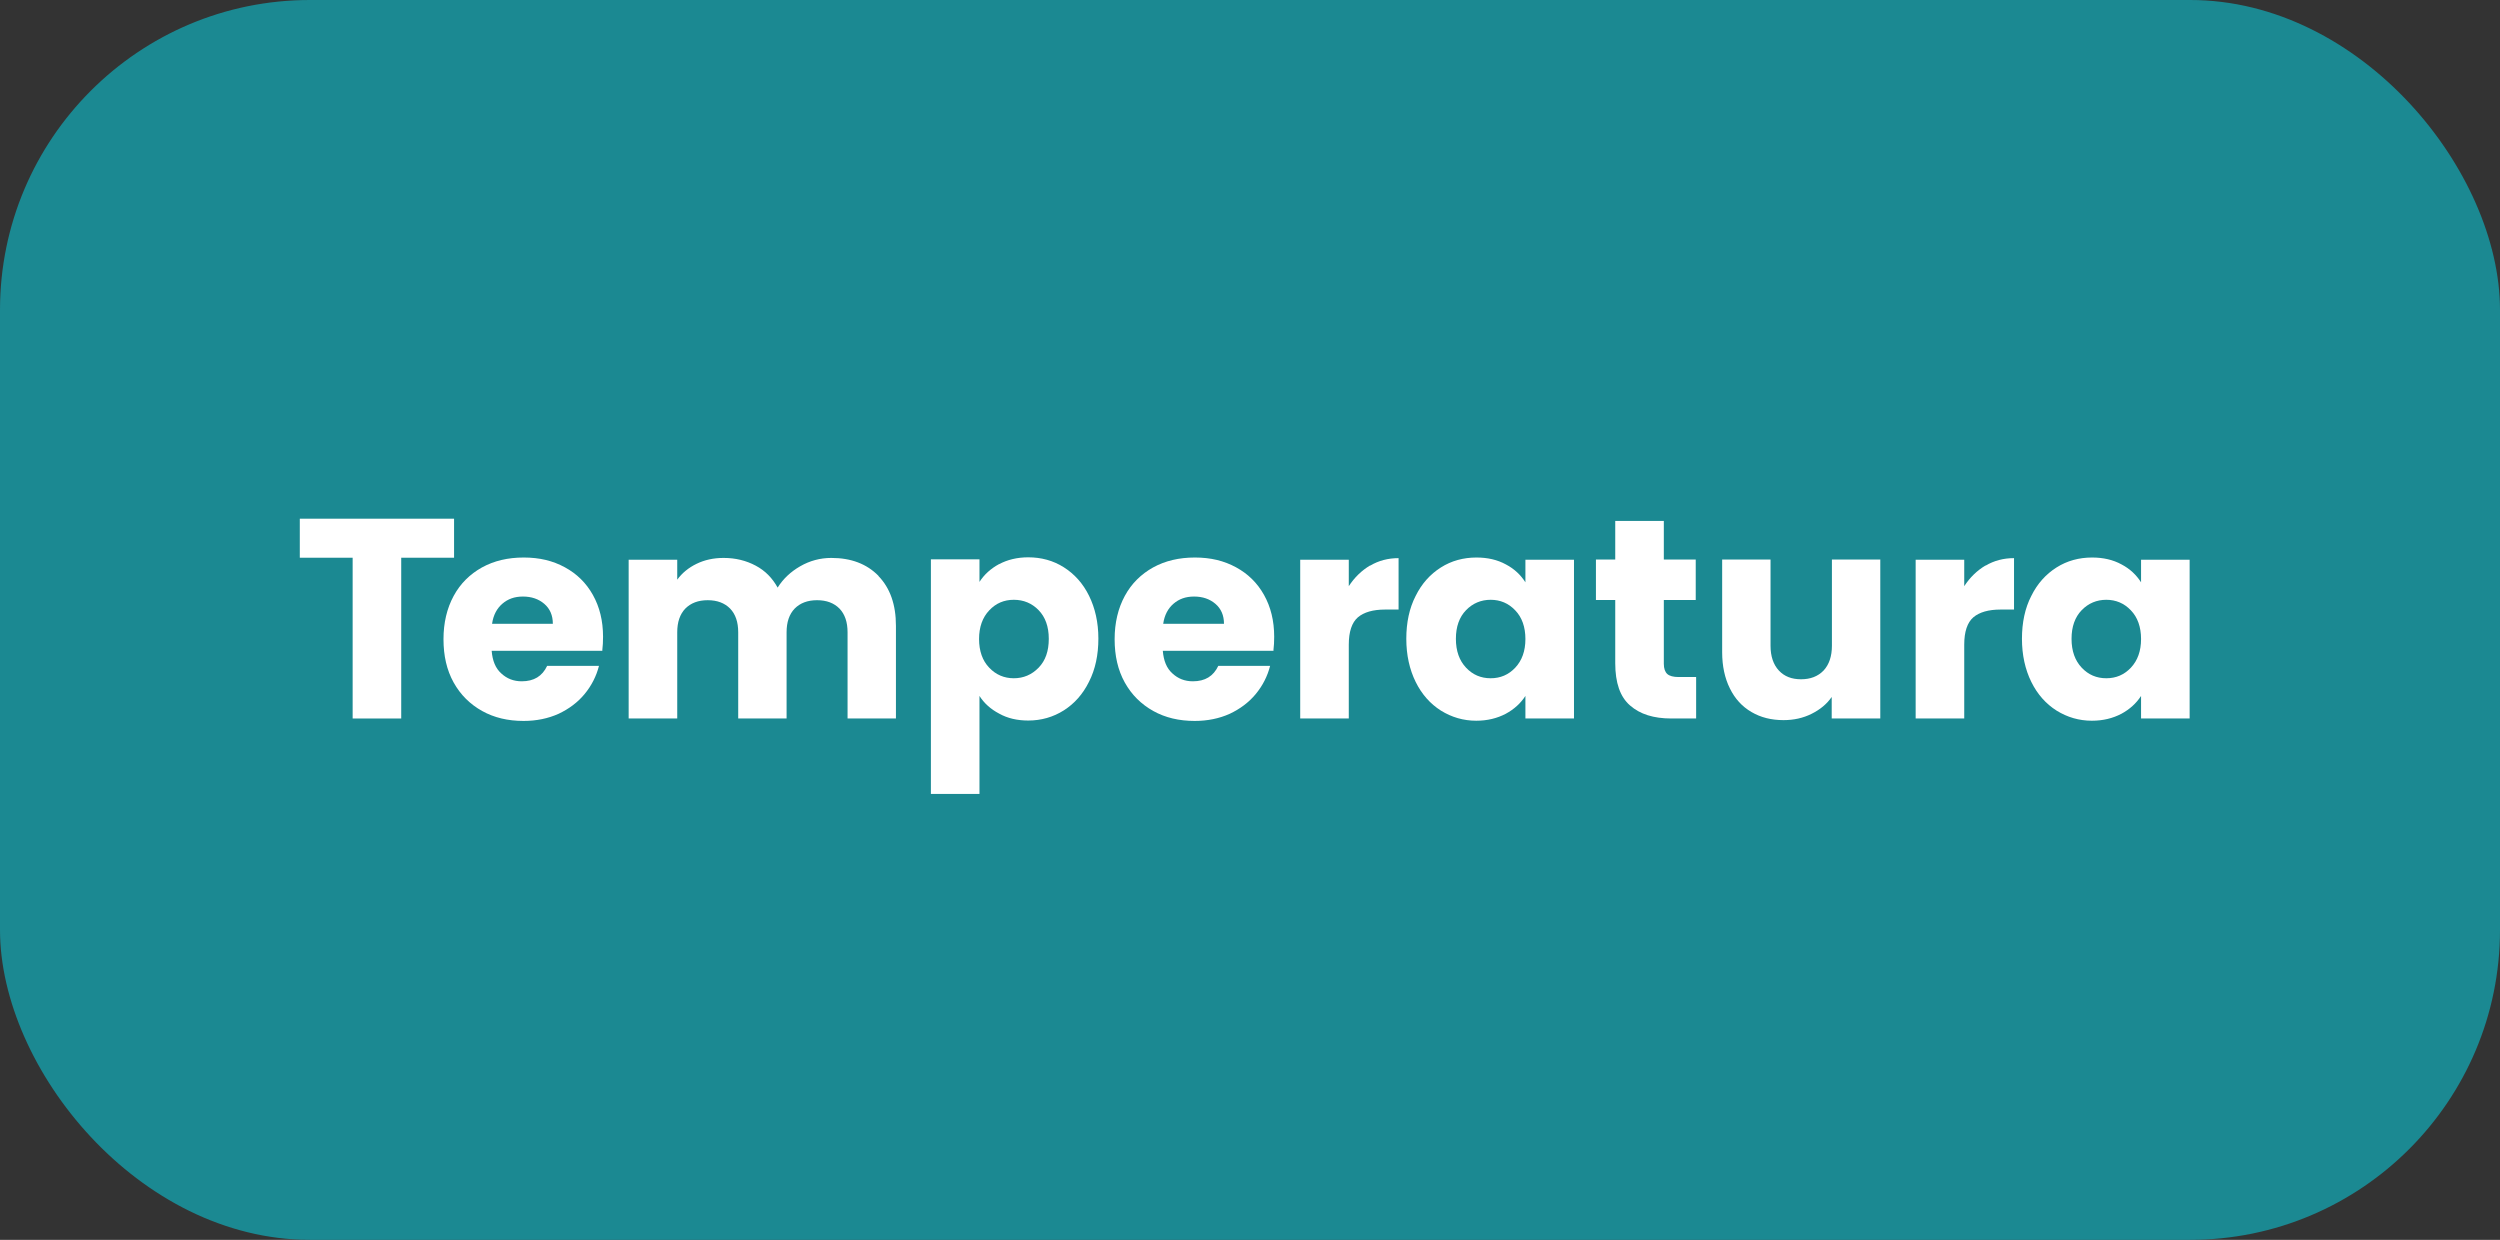 <?xml version="1.0" encoding="UTF-8"?><svg id="Camada_1" xmlns="http://www.w3.org/2000/svg" viewBox="0 0 123 61"><rect x="0" y="0" width="123" height="61" fill="#333333" stroke="none"/><defs><style>.cls-1{fill:#fff;}.cls-2{fill:#1b8992;}</style></defs><rect class="cls-2" width="123" height="61" rx="15.25" ry="15.25"/><g><path class="cls-1" d="M22.34,25.52v1.92h-2.6v7.91h-2.39v-7.91h-2.6v-1.92h7.6Z"/><path class="cls-1" d="M29.61,32.02h-5.42c.04,.49,.19,.86,.47,1.11,.28,.26,.61,.39,1.01,.39,.6,0,1.01-.25,1.25-.76h2.55c-.13,.51-.37,.98-.71,1.39-.34,.41-.77,.73-1.28,.97-.51,.23-1.09,.35-1.72,.35-.77,0-1.45-.16-2.04-.49s-1.06-.79-1.4-1.4c-.34-.61-.5-1.32-.5-2.13s.17-1.52,.5-2.13c.33-.61,.8-1.07,1.39-1.4,.6-.33,1.28-.49,2.06-.49s1.43,.16,2.02,.48c.59,.32,1.05,.77,1.38,1.36,.33,.59,.5,1.27,.5,2.06,0,.22-.01,.46-.04,.7Zm-2.41-1.33c0-.41-.14-.74-.42-.98-.28-.24-.63-.36-1.05-.36s-.74,.12-1.01,.35-.45,.56-.51,.99h3Z"/><path class="cls-1" d="M43.22,28.34c.57,.59,.86,1.4,.86,2.45v4.56h-2.38v-4.24c0-.5-.13-.89-.4-1.17-.27-.27-.63-.41-1.1-.41s-.83,.14-1.1,.41c-.27,.28-.4,.67-.4,1.17v4.24h-2.38v-4.24c0-.5-.13-.89-.4-1.17-.27-.27-.63-.41-1.1-.41s-.83,.14-1.1,.41c-.27,.28-.4,.67-.4,1.17v4.24h-2.39v-7.81h2.39v.98c.24-.33,.56-.59,.95-.78,.39-.19,.83-.29,1.33-.29,.59,0,1.11,.13,1.58,.38s.82,.61,1.08,1.08c.27-.43,.64-.78,1.11-1.05,.47-.27,.98-.41,1.53-.41,.97,0,1.74,.29,2.32,.88Z"/><path class="cls-1" d="M49.15,27.76c.41-.22,.89-.34,1.44-.34,.64,0,1.23,.16,1.75,.49s.94,.79,1.24,1.4c.3,.61,.46,1.31,.46,2.11s-.15,1.51-.46,2.12c-.3,.61-.72,1.08-1.24,1.41-.52,.33-1.11,.5-1.75,.5-.54,0-1.02-.11-1.43-.34-.42-.22-.74-.51-.97-.87v4.82h-2.39v-11.54h2.39v1.11c.23-.36,.56-.66,.97-.88Zm1.95,2.26c-.33-.34-.74-.51-1.22-.51s-.88,.17-1.21,.52-.5,.82-.5,1.41,.17,1.07,.5,1.41c.33,.35,.74,.52,1.21,.52s.88-.17,1.22-.52,.5-.82,.5-1.42-.17-1.07-.5-1.41Z"/><path class="cls-1" d="M62.63,32.02h-5.42c.04,.49,.19,.86,.47,1.11,.28,.26,.61,.39,1.01,.39,.6,0,1.01-.25,1.25-.76h2.55c-.13,.51-.37,.98-.71,1.39-.34,.41-.77,.73-1.28,.97-.51,.23-1.09,.35-1.72,.35-.77,0-1.45-.16-2.04-.49s-1.06-.79-1.4-1.4c-.34-.61-.5-1.32-.5-2.13s.17-1.52,.5-2.13c.33-.61,.8-1.07,1.39-1.4,.6-.33,1.28-.49,2.06-.49s1.43,.16,2.02,.48c.59,.32,1.05,.77,1.38,1.36,.33,.59,.5,1.27,.5,2.06,0,.22-.01,.46-.04,.7Zm-2.41-1.33c0-.41-.14-.74-.42-.98-.28-.24-.63-.36-1.05-.36s-.74,.12-1.01,.35-.45,.56-.51,.99h3Z"/><path class="cls-1" d="M67.41,27.83c.42-.25,.89-.37,1.4-.37v2.53h-.66c-.6,0-1.04,.13-1.34,.38-.3,.26-.45,.71-.45,1.35v3.63h-2.39v-7.81h2.39v1.3c.28-.43,.63-.77,1.05-1.02Z"/><path class="cls-1" d="M69.65,29.32c.3-.61,.72-1.07,1.24-1.4s1.11-.49,1.75-.49c.55,0,1.03,.11,1.45,.34,.42,.22,.73,.52,.96,.88v-1.11h2.39v7.81h-2.39v-1.11c-.23,.36-.56,.66-.97,.88-.42,.22-.9,.34-1.45,.34-.63,0-1.21-.17-1.74-.5-.52-.33-.94-.8-1.24-1.41-.3-.61-.46-1.32-.46-2.12s.15-1.51,.46-2.11Zm4.9,.71c-.33-.35-.74-.52-1.21-.52s-.88,.17-1.21,.51c-.33,.34-.5,.81-.5,1.41s.17,1.07,.5,1.42c.33,.35,.73,.52,1.21,.52s.88-.17,1.21-.52c.33-.35,.5-.82,.5-1.41s-.17-1.07-.5-1.41Z"/><path class="cls-1" d="M83.45,33.32v2.03h-1.22c-.87,0-1.54-.21-2.03-.64-.49-.42-.73-1.12-.73-2.08v-3.11h-.95v-1.99h.95v-1.9h2.39v1.9h1.57v1.99h-1.57v3.14c0,.23,.06,.4,.17,.5,.11,.1,.3,.15,.56,.15h.85Z"/><path class="cls-1" d="M92.51,27.54v7.81h-2.39v-1.06c-.24,.35-.57,.62-.99,.83-.42,.21-.88,.31-1.38,.31-.6,0-1.12-.13-1.58-.4-.46-.27-.81-.65-1.06-1.16-.25-.5-.38-1.1-.38-1.78v-4.56h2.38v4.24c0,.52,.14,.93,.41,1.22,.27,.29,.63,.43,1.09,.43s.83-.14,1.11-.43c.27-.29,.41-.7,.41-1.22v-4.24h2.39Z"/><path class="cls-1" d="M97.69,27.83c.42-.25,.89-.37,1.4-.37v2.53h-.66c-.6,0-1.04,.13-1.34,.38-.3,.26-.45,.71-.45,1.35v3.63h-2.39v-7.81h2.39v1.3c.28-.43,.63-.77,1.05-1.02Z"/><path class="cls-1" d="M99.94,29.32c.3-.61,.72-1.07,1.24-1.4s1.11-.49,1.75-.49c.55,0,1.03,.11,1.45,.34,.42,.22,.73,.52,.96,.88v-1.11h2.39v7.81h-2.39v-1.11c-.23,.36-.56,.66-.97,.88-.42,.22-.9,.34-1.45,.34-.63,0-1.21-.17-1.74-.5-.52-.33-.94-.8-1.24-1.41-.3-.61-.46-1.32-.46-2.12s.15-1.51,.46-2.11Zm4.9,.71c-.33-.35-.74-.52-1.21-.52s-.88,.17-1.21,.51c-.33,.34-.5,.81-.5,1.41s.17,1.07,.5,1.42c.33,.35,.73,.52,1.21,.52s.88-.17,1.21-.52c.33-.35,.5-.82,.5-1.41s-.17-1.07-.5-1.41Z"/></g></svg>
